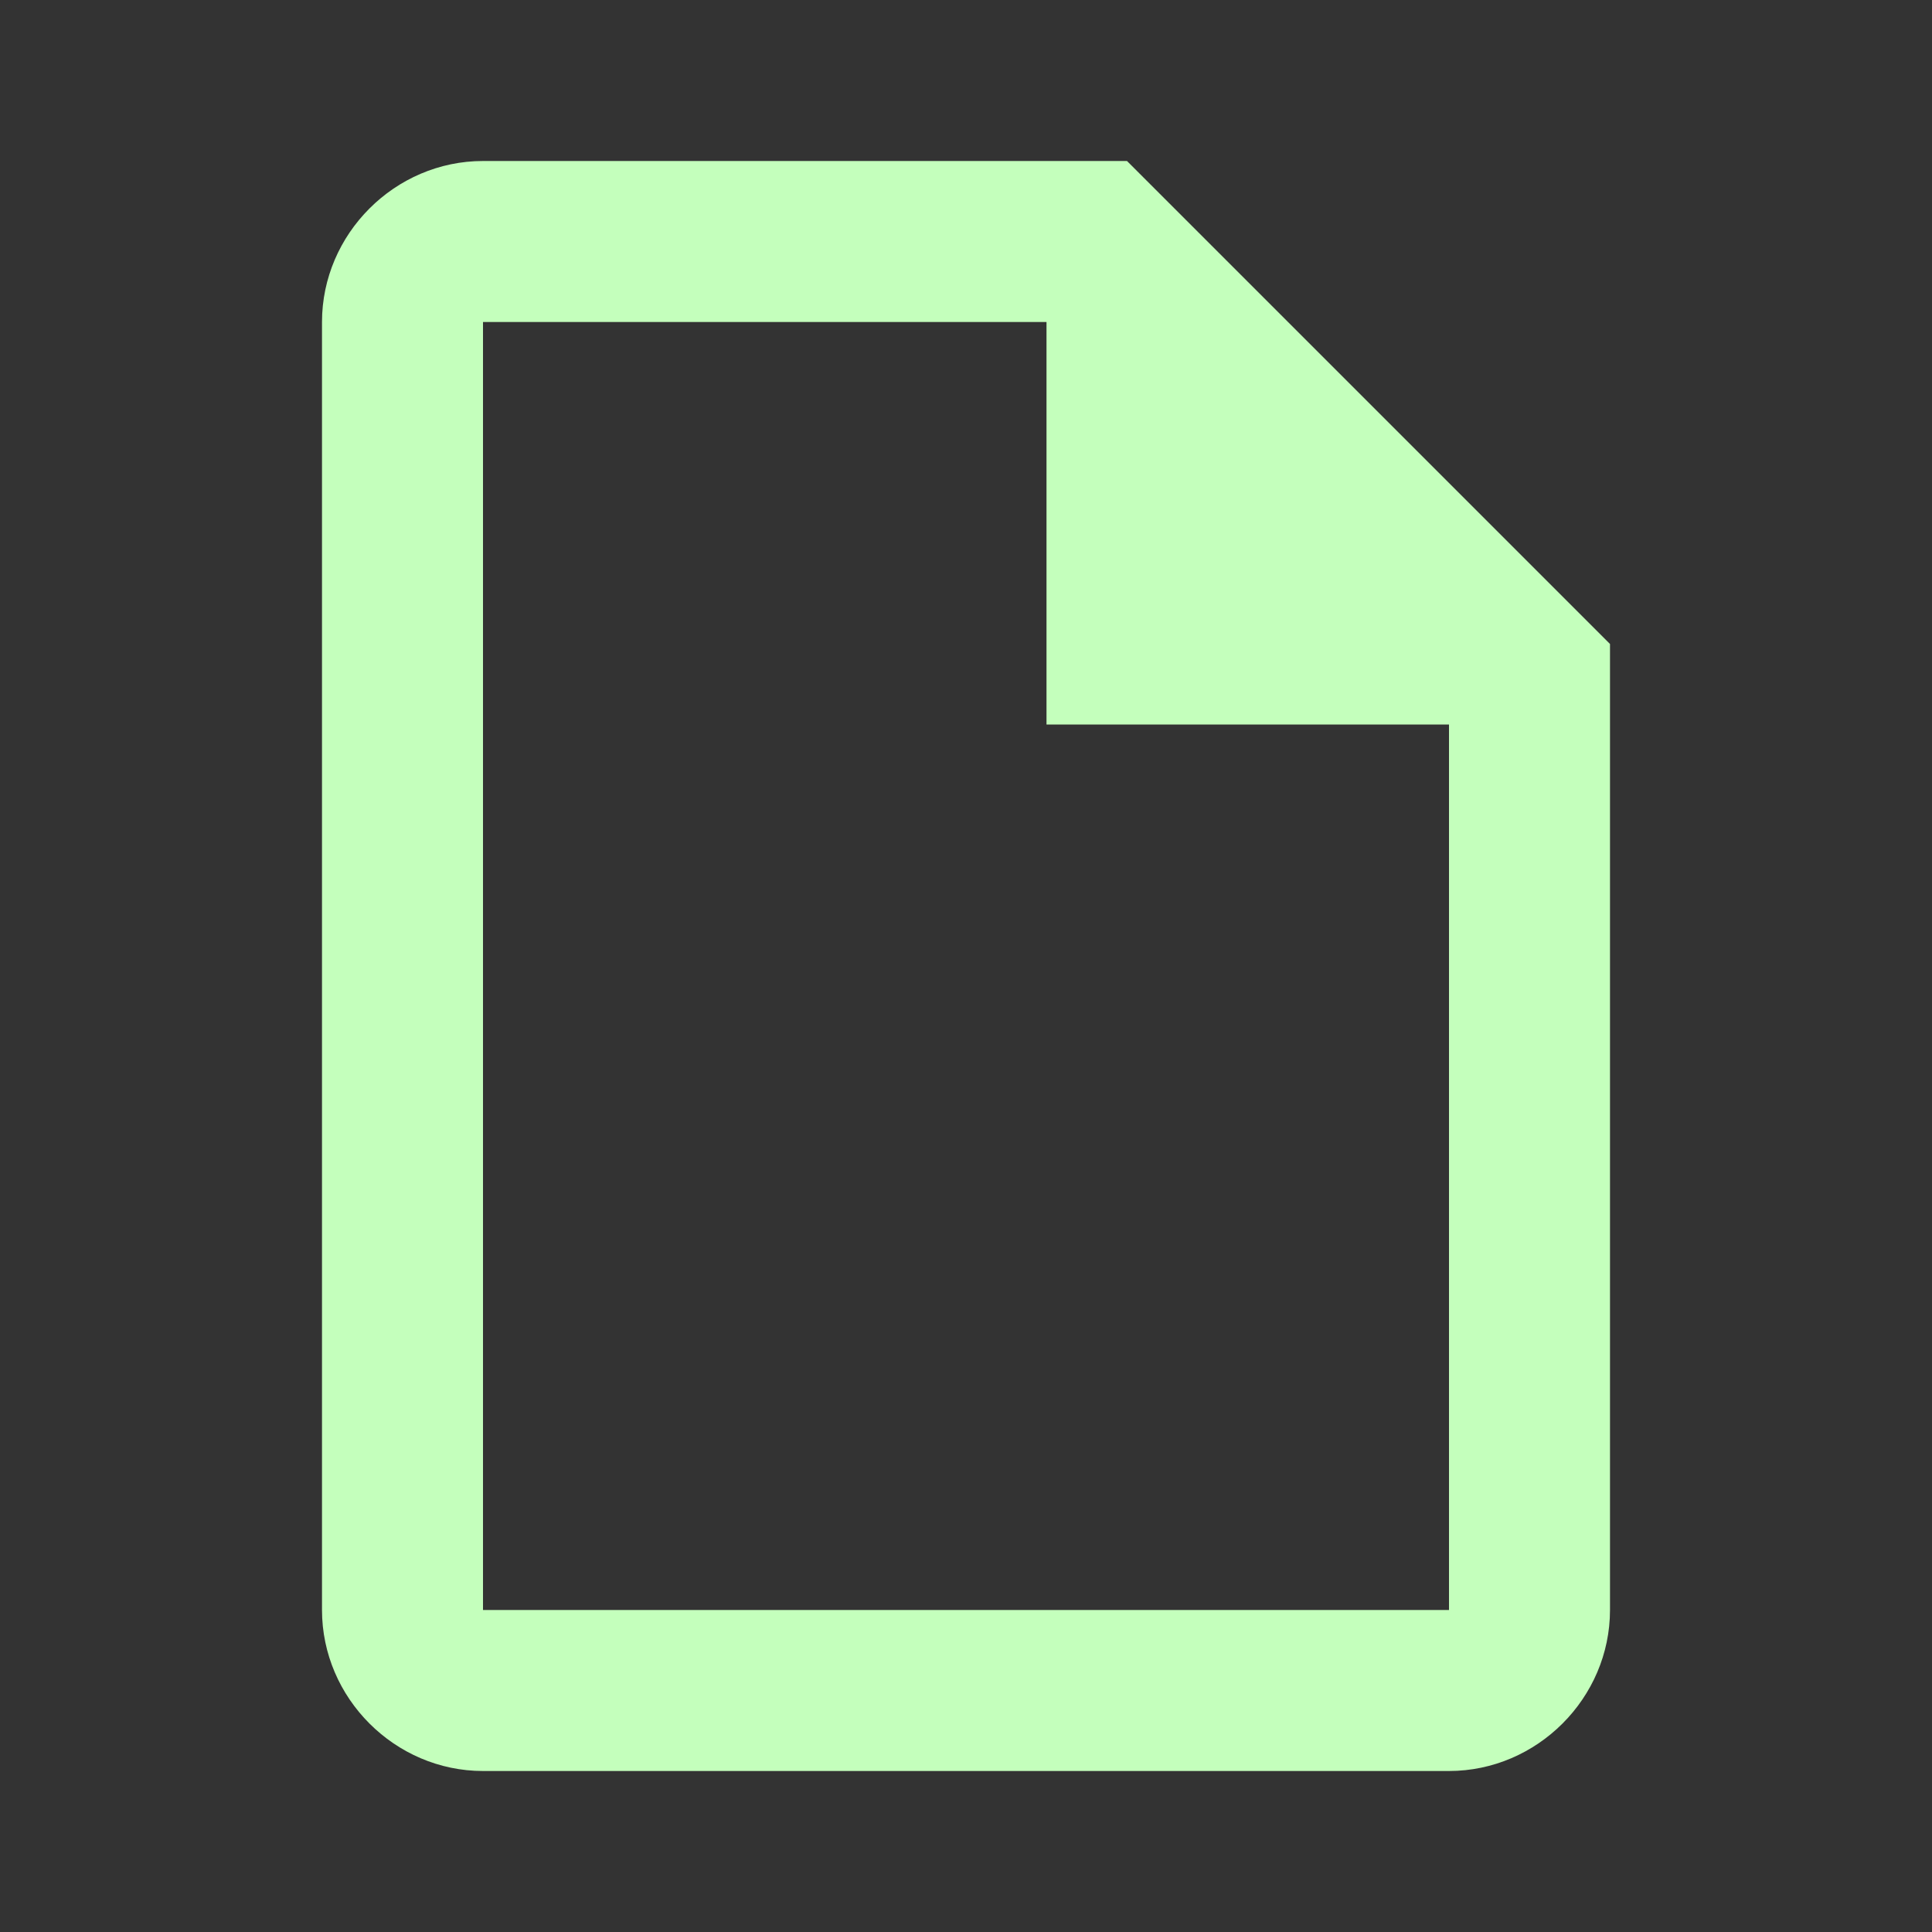 <?xml version="1.0" encoding="UTF-8"?>
<svg xmlns="http://www.w3.org/2000/svg" xmlns:xlink="http://www.w3.org/1999/xlink" viewBox="0 0 48 48" width="48px" height="48px">
<rect x="0" y="0" width="48" height="48" fill="#333333" stroke="none"/>
<g id="surface9264948">
<path style=" stroke:none;fill-rule:nonzero;fill:rgb(76.863%,100%,73.725%);fill-opacity:1;" d="M 12 4 C 9.812 4 8 5.812 8 8 L 8 40 C 8 42.188 9.812 44 12 44 L 36 44 C 38.188 44 40 42.188 40 40 L 40 16 L 28 4 Z M 12 8 L 26 8 L 26 18 L 36 18 L 36 40 L 12 40 Z M 12 8 "/>
</g>
</svg>
